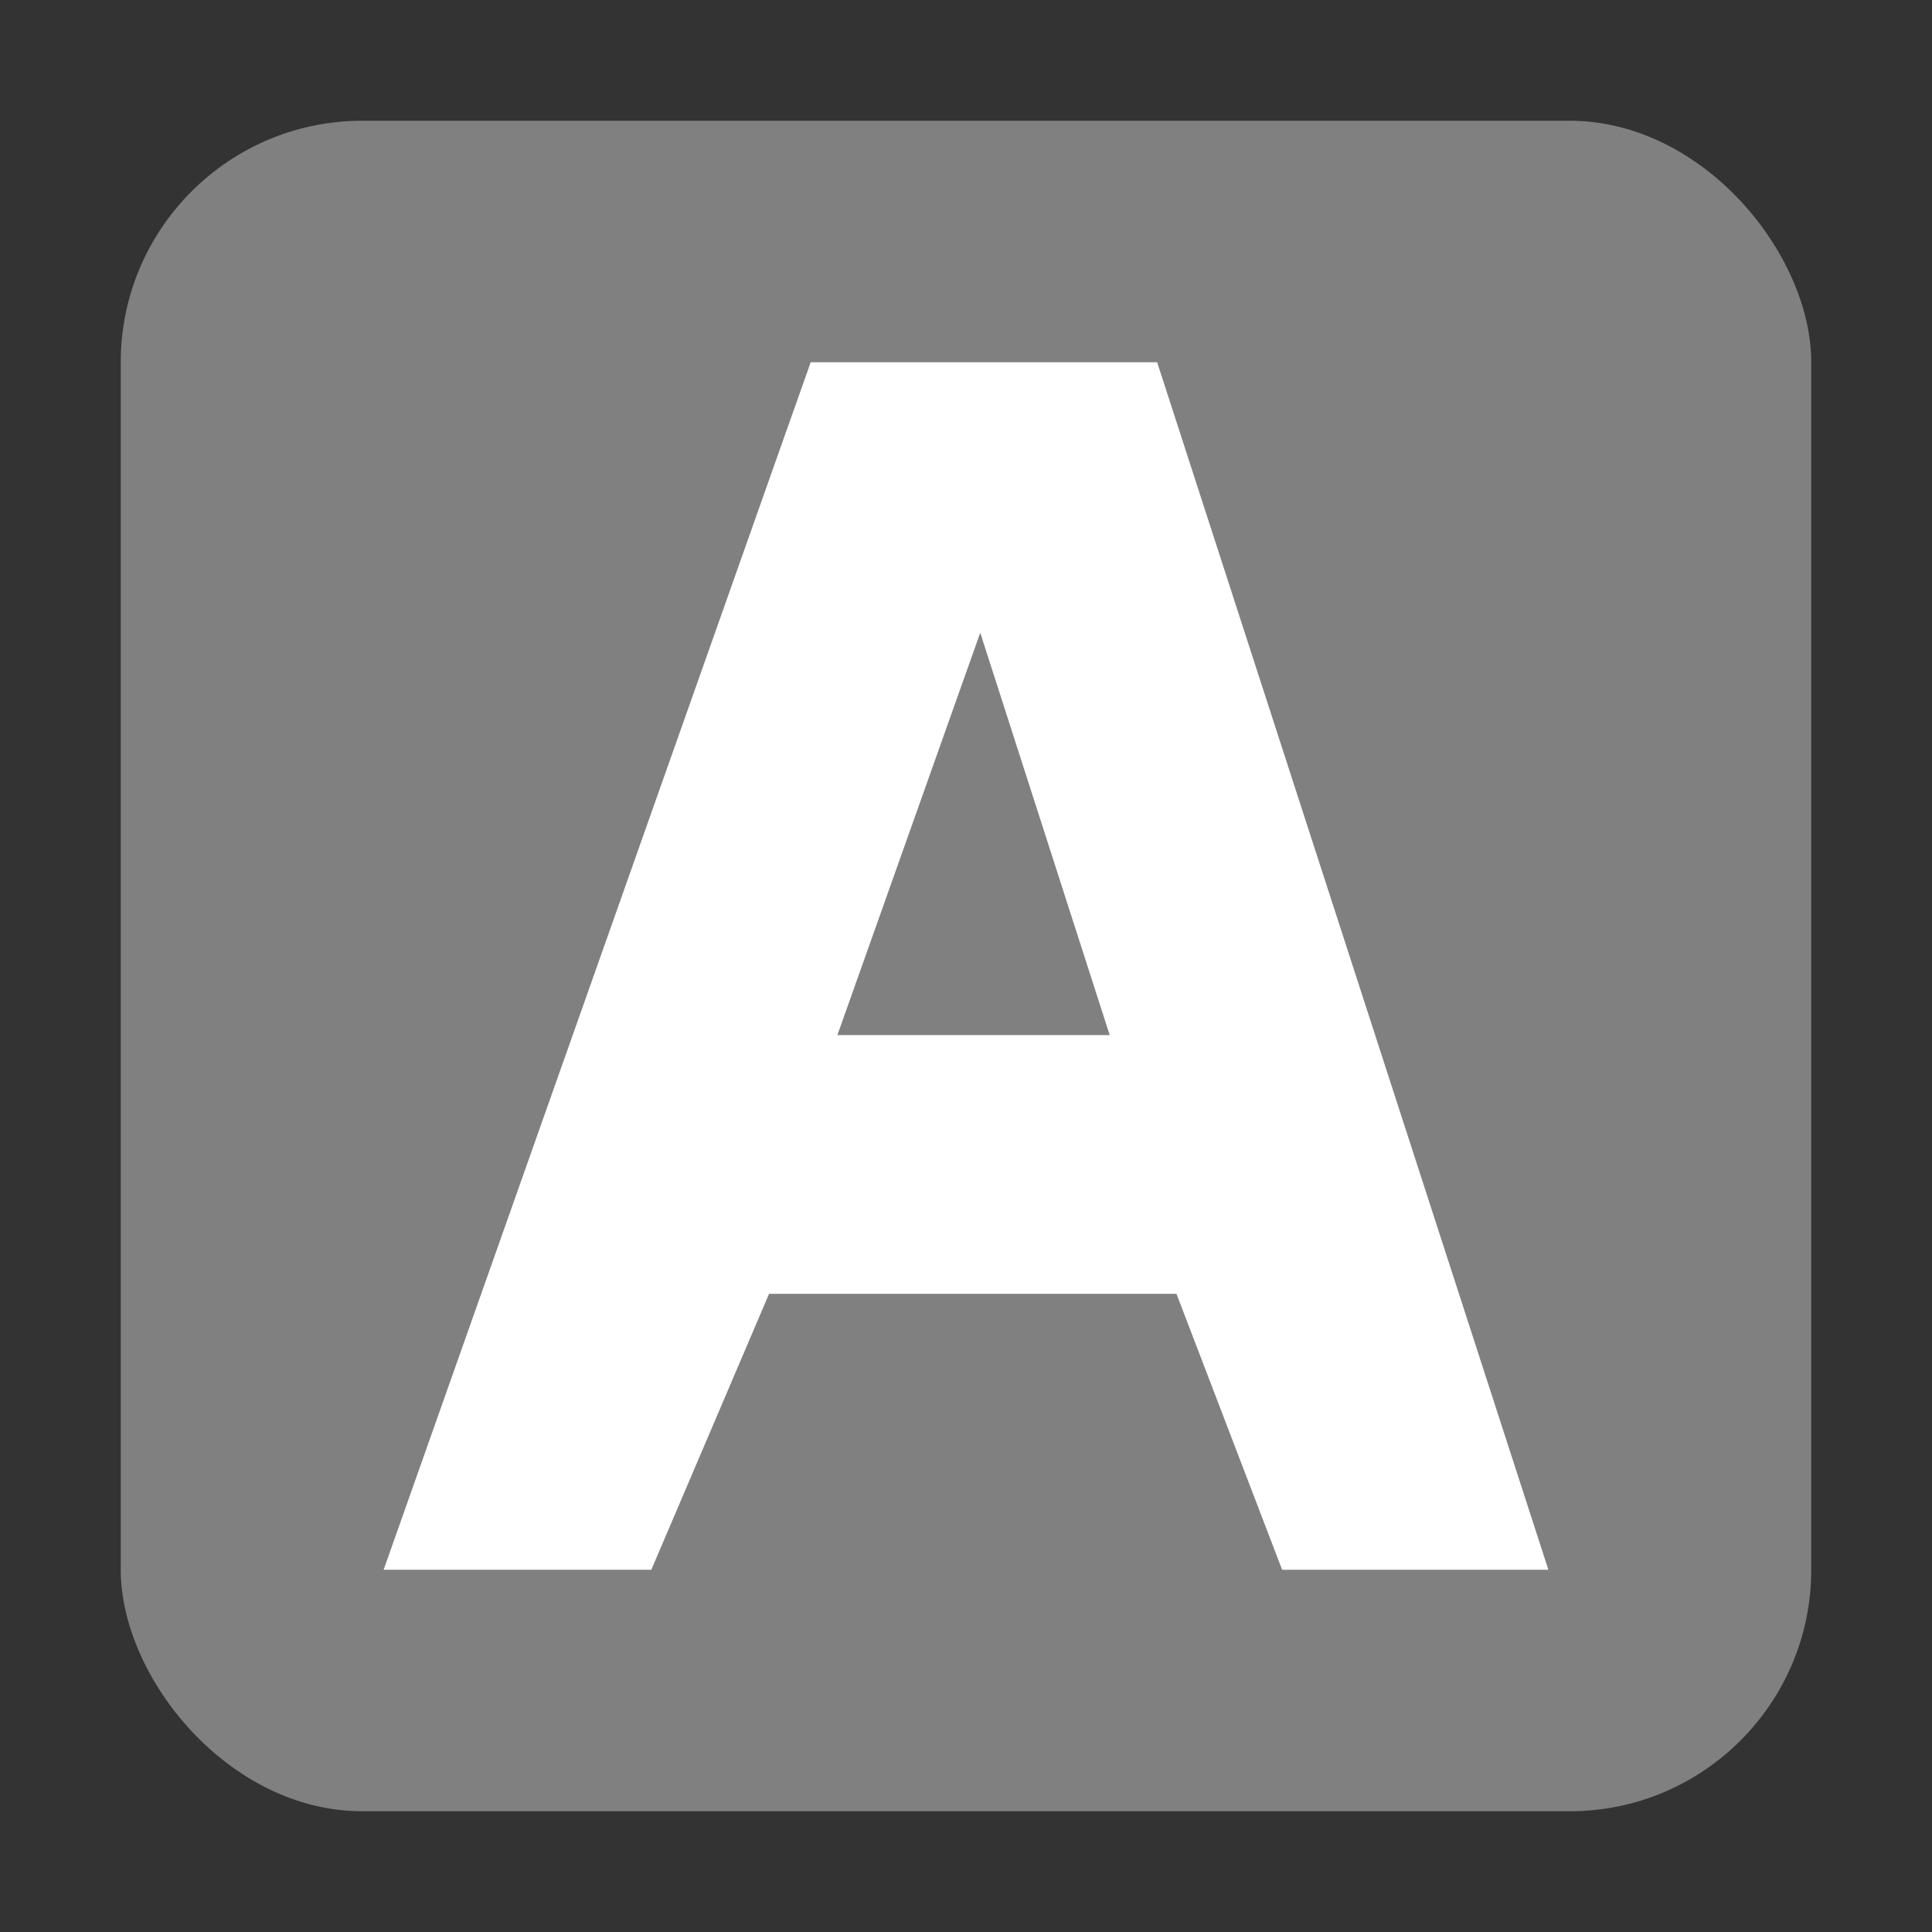 <svg xmlns="http://www.w3.org/2000/svg" viewBox="0 0 16 16"><rect x="0" y="0" width="16" height="16" fill="#333333" stroke="none"/><rect width="14" height="14" x="1" y="1" ry="2" rx="2" fill="gray" fill-rule="evenodd"/><path style="line-height:normal;font-variant-ligatures:normal;font-variant-position:normal;font-variant-caps:normal;font-variant-numeric:normal;font-variant-alternates:normal;font-feature-settings:normal;text-indent:0;text-align:start;text-decoration-line:none;text-decoration-style:solid;text-decoration-color:#000;text-transform:none;text-orientation:mixed;white-space:normal;shape-padding:0;isolation:auto;mix-blend-mode:normal;solid-color:#000;solid-opacity:1" d="M6.714 3l-.236.666L3.177 13h2.217l.975-2.285h3.374L10.618 13h2.205L9.583 3H7.872zm1.404 2.24L6.935 8.572H9.19z" color="#000" font-weight="400" font-family="sans-serif" overflow="visible" fill="#fff" fill-rule="evenodd"/></svg>